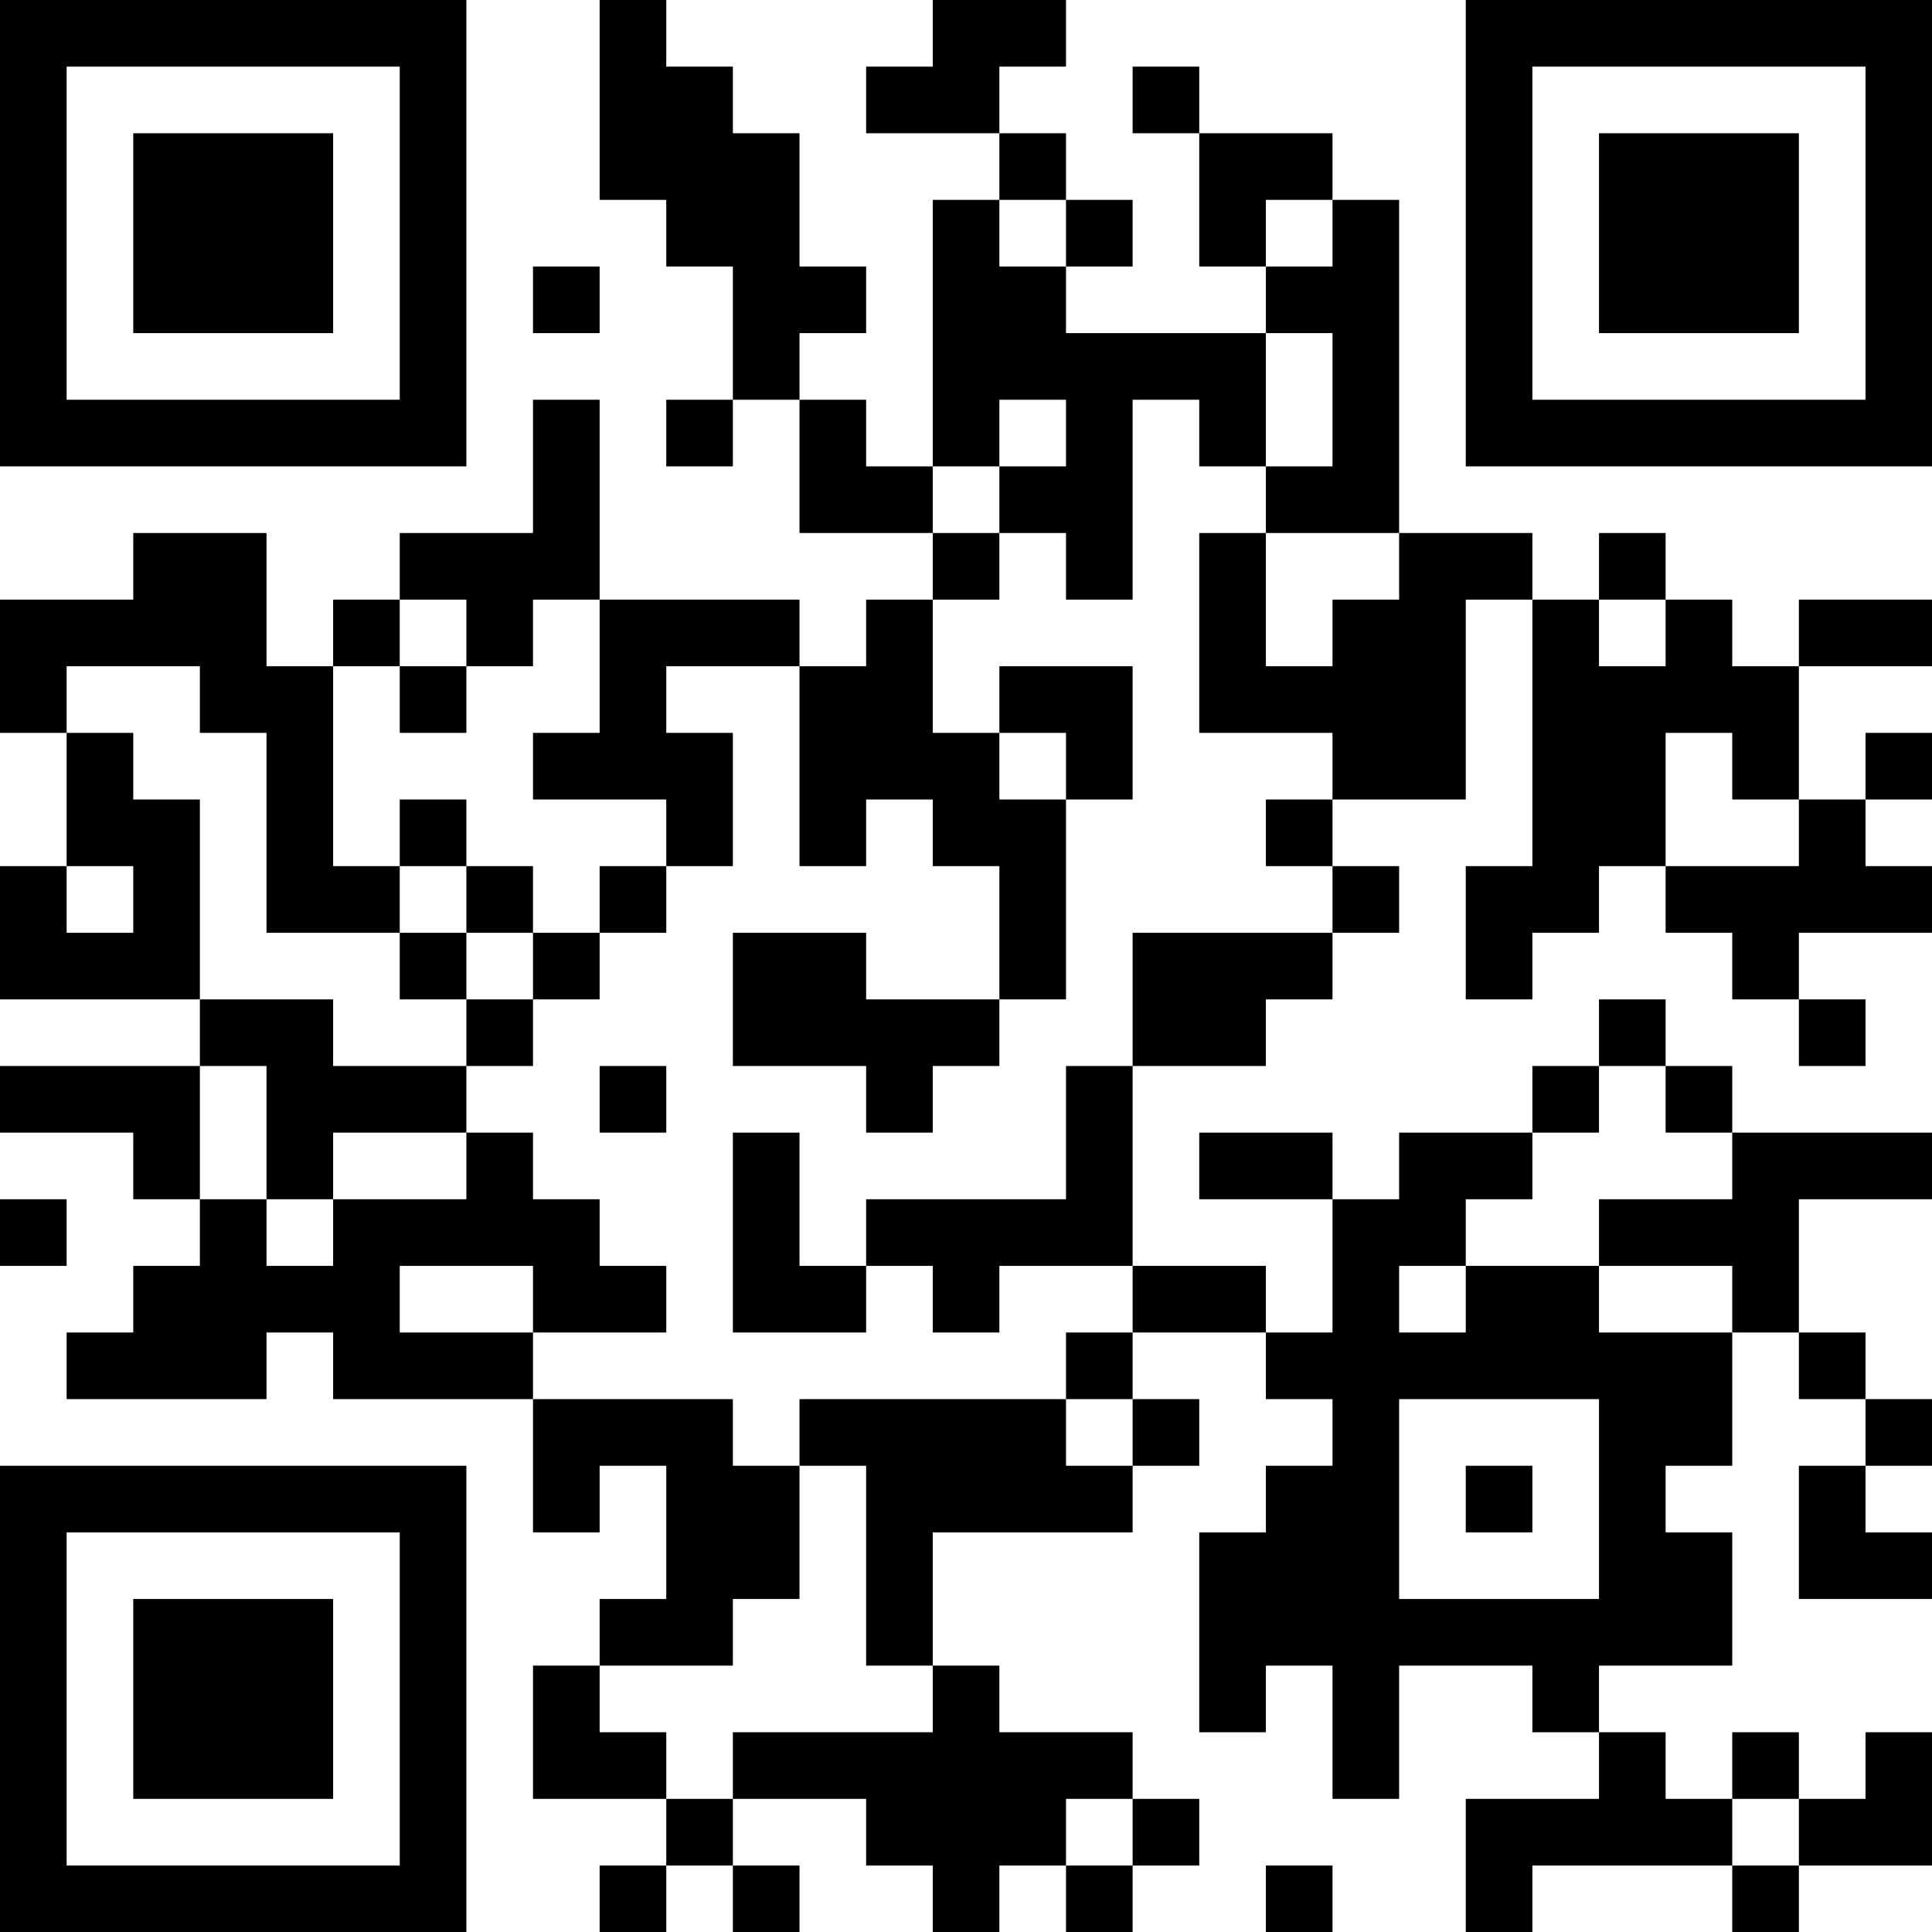 <?xml version="1.0" encoding="UTF-8"?>
<svg xmlns="http://www.w3.org/2000/svg" version="1.1" width="200" height="200" viewBox="0 0 200 200"><rect x="0" y="0" width="200" height="200" fill="#ffffff"/><g transform="scale(6.897)"><g transform="translate(0,0)"><path fill-rule="evenodd" d="M9 0L9 3L10 3L10 4L11 4L11 6L10 6L10 7L11 7L11 6L12 6L12 8L14 8L14 9L13 9L13 10L12 10L12 9L9 9L9 6L8 6L8 8L6 8L6 9L5 9L5 10L4 10L4 8L2 8L2 9L0 9L0 11L1 11L1 13L0 13L0 15L3 15L3 16L0 16L0 17L2 17L2 18L3 18L3 19L2 19L2 20L1 20L1 21L4 21L4 20L5 20L5 21L8 21L8 23L9 23L9 22L10 22L10 24L9 24L9 25L8 25L8 27L10 27L10 28L9 28L9 29L10 29L10 28L11 28L11 29L12 29L12 28L11 28L11 27L13 27L13 28L14 28L14 29L15 29L15 28L16 28L16 29L17 29L17 28L18 28L18 27L17 27L17 26L15 26L15 25L14 25L14 23L17 23L17 22L18 22L18 21L17 21L17 20L19 20L19 21L20 21L20 22L19 22L19 23L18 23L18 26L19 26L19 25L20 25L20 27L21 27L21 25L23 25L23 26L24 26L24 27L22 27L22 29L23 29L23 28L26 28L26 29L27 29L27 28L29 28L29 26L28 26L28 27L27 27L27 26L26 26L26 27L25 27L25 26L24 26L24 25L26 25L26 23L25 23L25 22L26 22L26 20L27 20L27 21L28 21L28 22L27 22L27 24L29 24L29 23L28 23L28 22L29 22L29 21L28 21L28 20L27 20L27 18L29 18L29 17L26 17L26 16L25 16L25 15L24 15L24 16L23 16L23 17L21 17L21 18L20 18L20 17L18 17L18 18L20 18L20 20L19 20L19 19L17 19L17 16L19 16L19 15L20 15L20 14L21 14L21 13L20 13L20 12L22 12L22 9L23 9L23 13L22 13L22 15L23 15L23 14L24 14L24 13L25 13L25 14L26 14L26 15L27 15L27 16L28 16L28 15L27 15L27 14L29 14L29 13L28 13L28 12L29 12L29 11L28 11L28 12L27 12L27 10L29 10L29 9L27 9L27 10L26 10L26 9L25 9L25 8L24 8L24 9L23 9L23 8L21 8L21 3L20 3L20 2L18 2L18 1L17 1L17 2L18 2L18 4L19 4L19 5L16 5L16 4L17 4L17 3L16 3L16 2L15 2L15 1L16 1L16 0L14 0L14 1L13 1L13 2L15 2L15 3L14 3L14 7L13 7L13 6L12 6L12 5L13 5L13 4L12 4L12 2L11 2L11 1L10 1L10 0ZM15 3L15 4L16 4L16 3ZM19 3L19 4L20 4L20 3ZM8 4L8 5L9 5L9 4ZM19 5L19 7L18 7L18 6L17 6L17 9L16 9L16 8L15 8L15 7L16 7L16 6L15 6L15 7L14 7L14 8L15 8L15 9L14 9L14 11L15 11L15 12L16 12L16 15L15 15L15 13L14 13L14 12L13 12L13 13L12 13L12 10L10 10L10 11L11 11L11 13L10 13L10 12L8 12L8 11L9 11L9 9L8 9L8 10L7 10L7 9L6 9L6 10L5 10L5 13L6 13L6 14L4 14L4 11L3 11L3 10L1 10L1 11L2 11L2 12L3 12L3 15L5 15L5 16L7 16L7 17L5 17L5 18L4 18L4 16L3 16L3 18L4 18L4 19L5 19L5 18L7 18L7 17L8 17L8 18L9 18L9 19L10 19L10 20L8 20L8 19L6 19L6 20L8 20L8 21L11 21L11 22L12 22L12 24L11 24L11 25L9 25L9 26L10 26L10 27L11 27L11 26L14 26L14 25L13 25L13 22L12 22L12 21L16 21L16 22L17 22L17 21L16 21L16 20L17 20L17 19L15 19L15 20L14 20L14 19L13 19L13 18L16 18L16 16L17 16L17 14L20 14L20 13L19 13L19 12L20 12L20 11L18 11L18 8L19 8L19 10L20 10L20 9L21 9L21 8L19 8L19 7L20 7L20 5ZM24 9L24 10L25 10L25 9ZM6 10L6 11L7 11L7 10ZM15 10L15 11L16 11L16 12L17 12L17 10ZM25 11L25 13L27 13L27 12L26 12L26 11ZM6 12L6 13L7 13L7 14L6 14L6 15L7 15L7 16L8 16L8 15L9 15L9 14L10 14L10 13L9 13L9 14L8 14L8 13L7 13L7 12ZM1 13L1 14L2 14L2 13ZM7 14L7 15L8 15L8 14ZM11 14L11 16L13 16L13 17L14 17L14 16L15 16L15 15L13 15L13 14ZM9 16L9 17L10 17L10 16ZM24 16L24 17L23 17L23 18L22 18L22 19L21 19L21 20L22 20L22 19L24 19L24 20L26 20L26 19L24 19L24 18L26 18L26 17L25 17L25 16ZM11 17L11 20L13 20L13 19L12 19L12 17ZM0 18L0 19L1 19L1 18ZM21 21L21 24L24 24L24 21ZM22 22L22 23L23 23L23 22ZM16 27L16 28L17 28L17 27ZM26 27L26 28L27 28L27 27ZM19 28L19 29L20 29L20 28ZM0 0L0 7L7 7L7 0ZM1 1L1 6L6 6L6 1ZM2 2L2 5L5 5L5 2ZM22 0L22 7L29 7L29 0ZM23 1L23 6L28 6L28 1ZM24 2L24 5L27 5L27 2ZM0 22L0 29L7 29L7 22ZM1 23L1 28L6 28L6 23ZM2 24L2 27L5 27L5 24Z" fill="#000000"/></g></g></svg>
